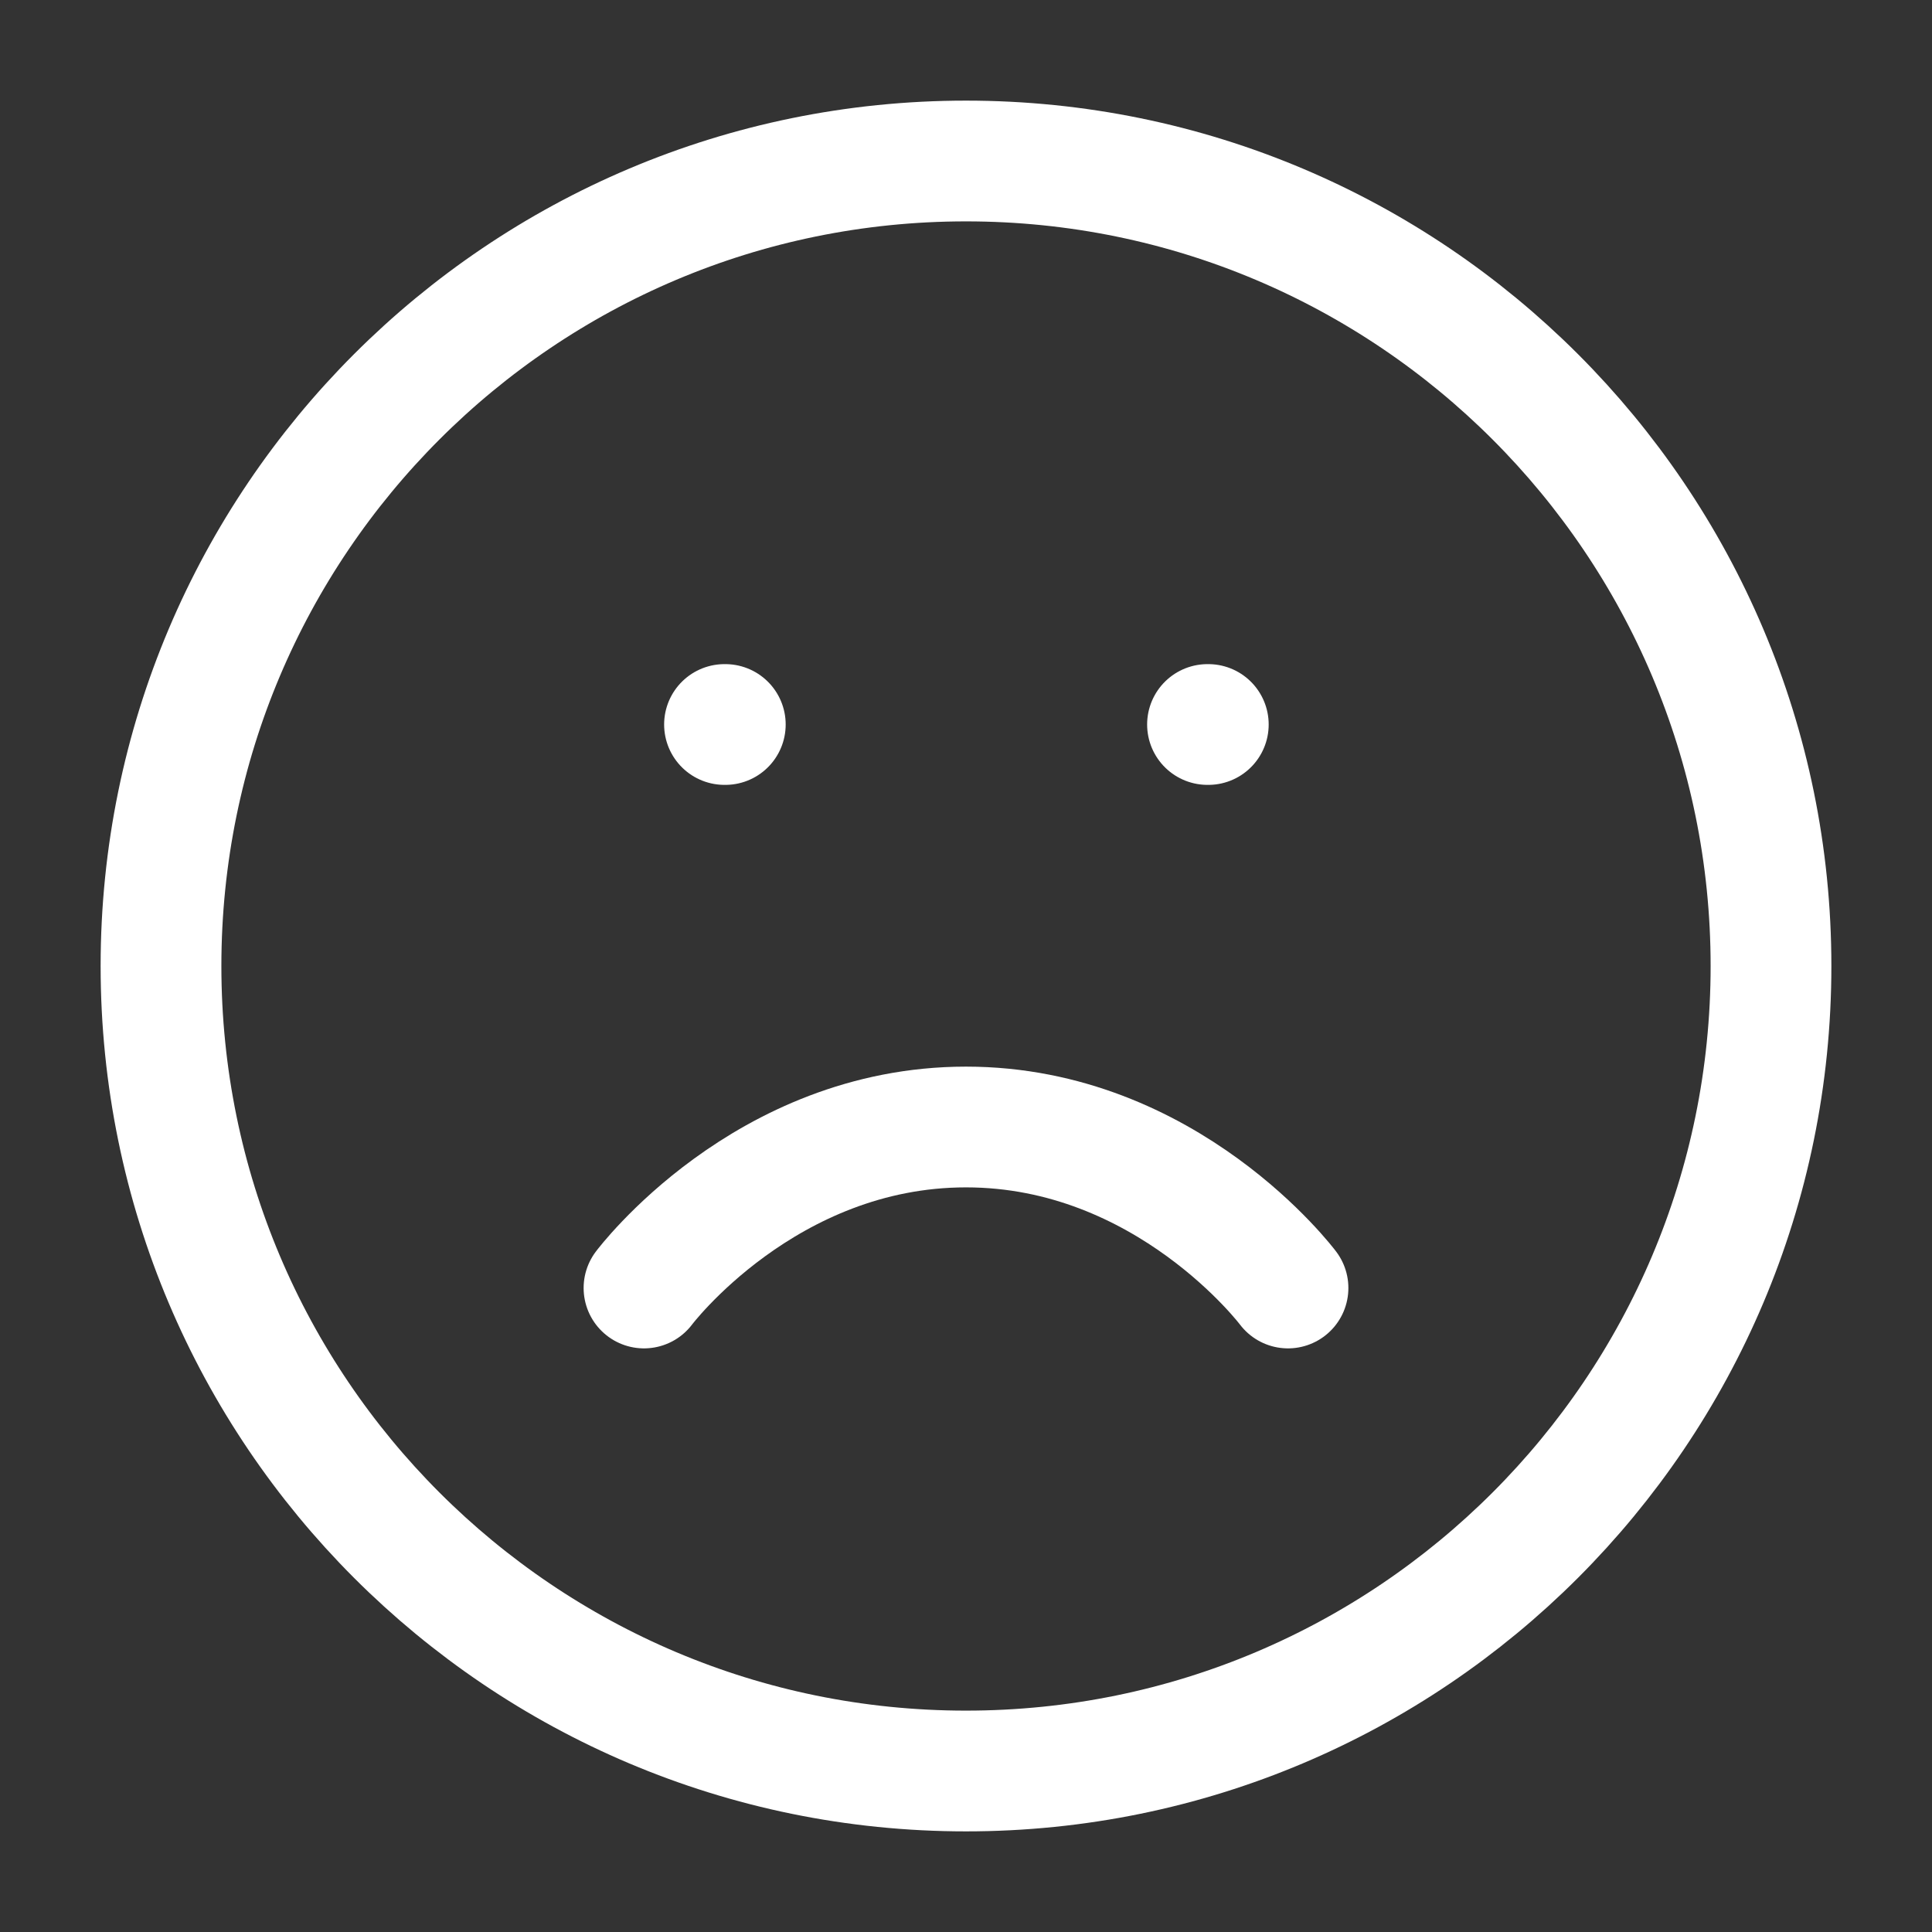<svg width="24" height="24" viewBox="0 0 24 24" fill="none" xmlns="http://www.w3.org/2000/svg">
<rect x="0" y="0" width="24" height="24" fill="#333333" stroke="none"/>
<g id="frown">
<path id="Vector" d="M12 22C17.523 22 22 17.523 22 12C22 6.477 17.523 2 12 2C6.477 2 2 6.477 2 12C2 17.523 6.477 22 12 22Z" stroke="white" stroke-width="1.5" stroke-linecap="round" stroke-linejoin="round"/>
<path id="Vector_2" d="M16 16C16 16 14.5 14 12 14C9.5 14 8 16 8 16" stroke="white" stroke-width="1.5" stroke-linecap="round" stroke-linejoin="round"/>
<path id="Vector_3" d="M9 9H9.01" stroke="white" stroke-width="1.5" stroke-linecap="round" stroke-linejoin="round"/>
<path id="Vector_4" d="M15 9H15.01" stroke="white" stroke-width="1.5" stroke-linecap="round" stroke-linejoin="round"/>
</g>
</svg>
